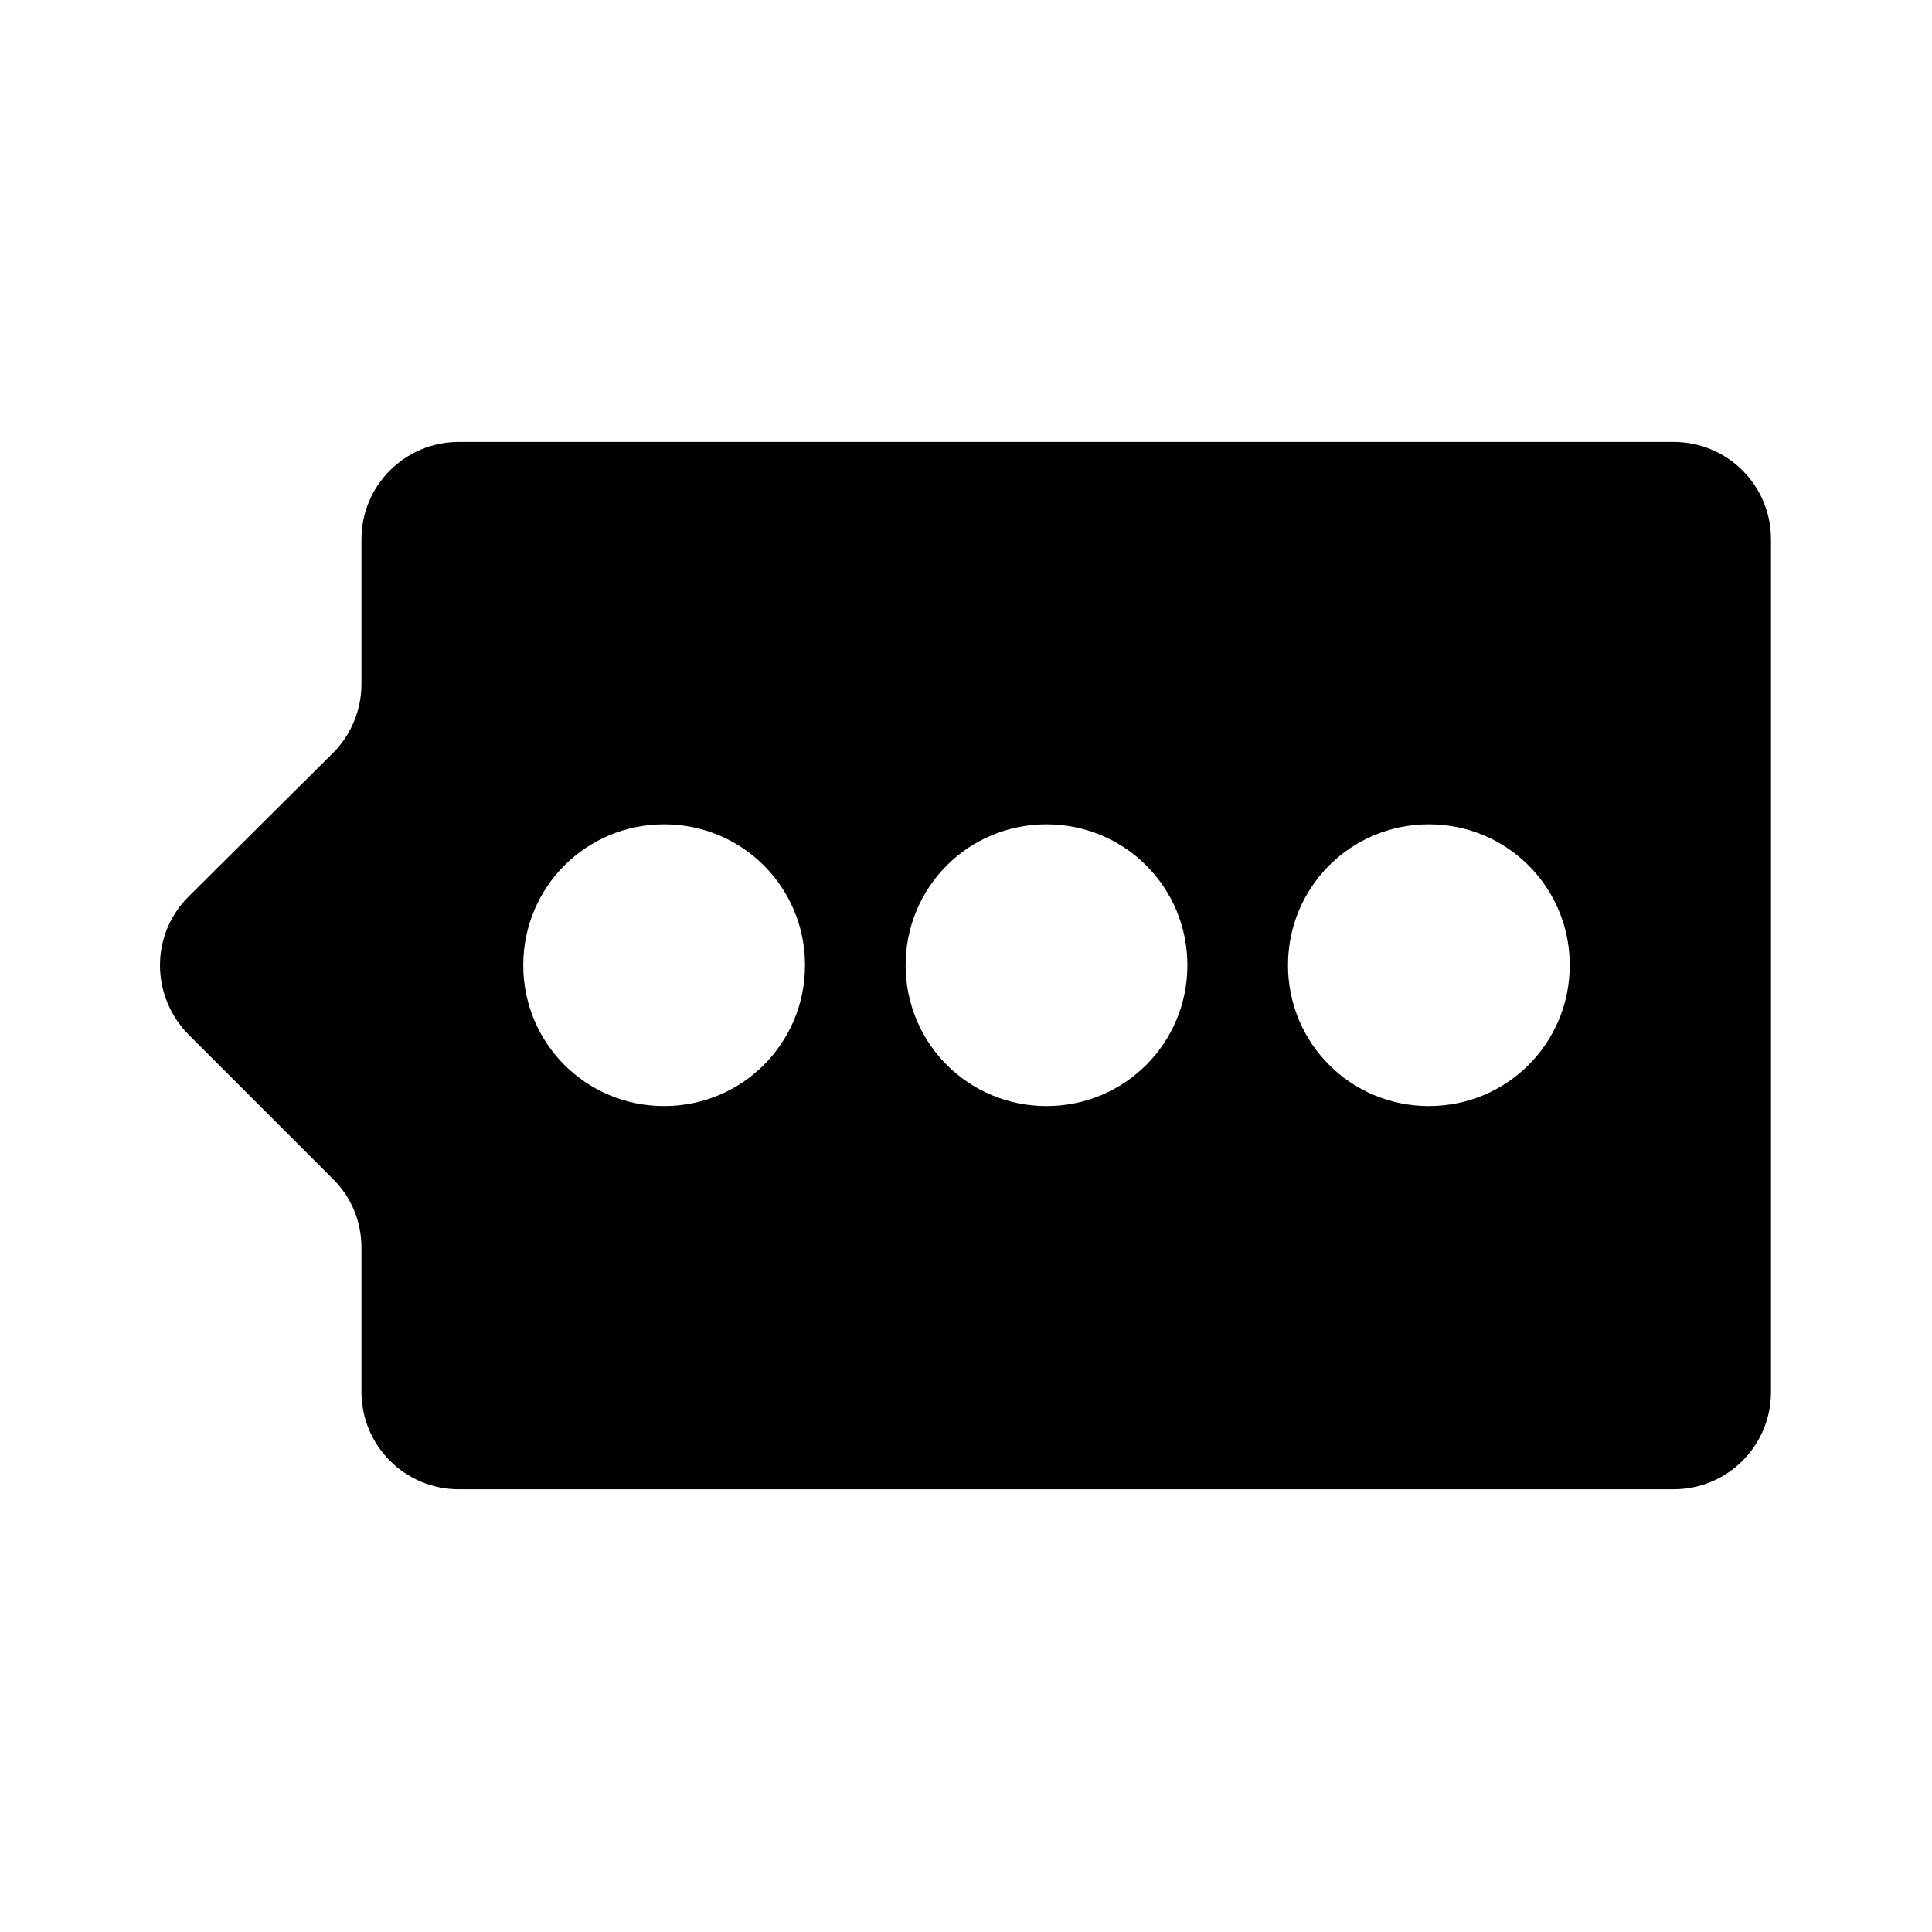 <svg xmlns="http://www.w3.org/2000/svg" viewBox="0 0 24 24"><path d="M20.79 5.49H5.7c-.67 0-1.21.54-1.21 1.21v1.8c0 .32-.13.63-.35.85l-1.8 1.79c-.47.47-.47 1.23 0 1.71l1.8 1.8c.23.23.35.53.35.85v1.79c0 .67.54 1.21 1.21 1.21h15.09c.67 0 1.21-.54 1.21-1.21V6.7c0-.67-.54-1.21-1.21-1.21M8.25 13.74c-.97 0-1.75-.78-1.75-1.75s.78-1.75 1.75-1.75 1.75.78 1.75 1.75-.78 1.75-1.75 1.75m4.75 0c-.97 0-1.75-.78-1.75-1.75s.78-1.75 1.75-1.75 1.75.78 1.75 1.75-.78 1.75-1.75 1.75m4.75 0c-.97 0-1.75-.78-1.75-1.75s.78-1.75 1.75-1.75 1.75.78 1.75 1.75-.78 1.75-1.75 1.75"/></svg>